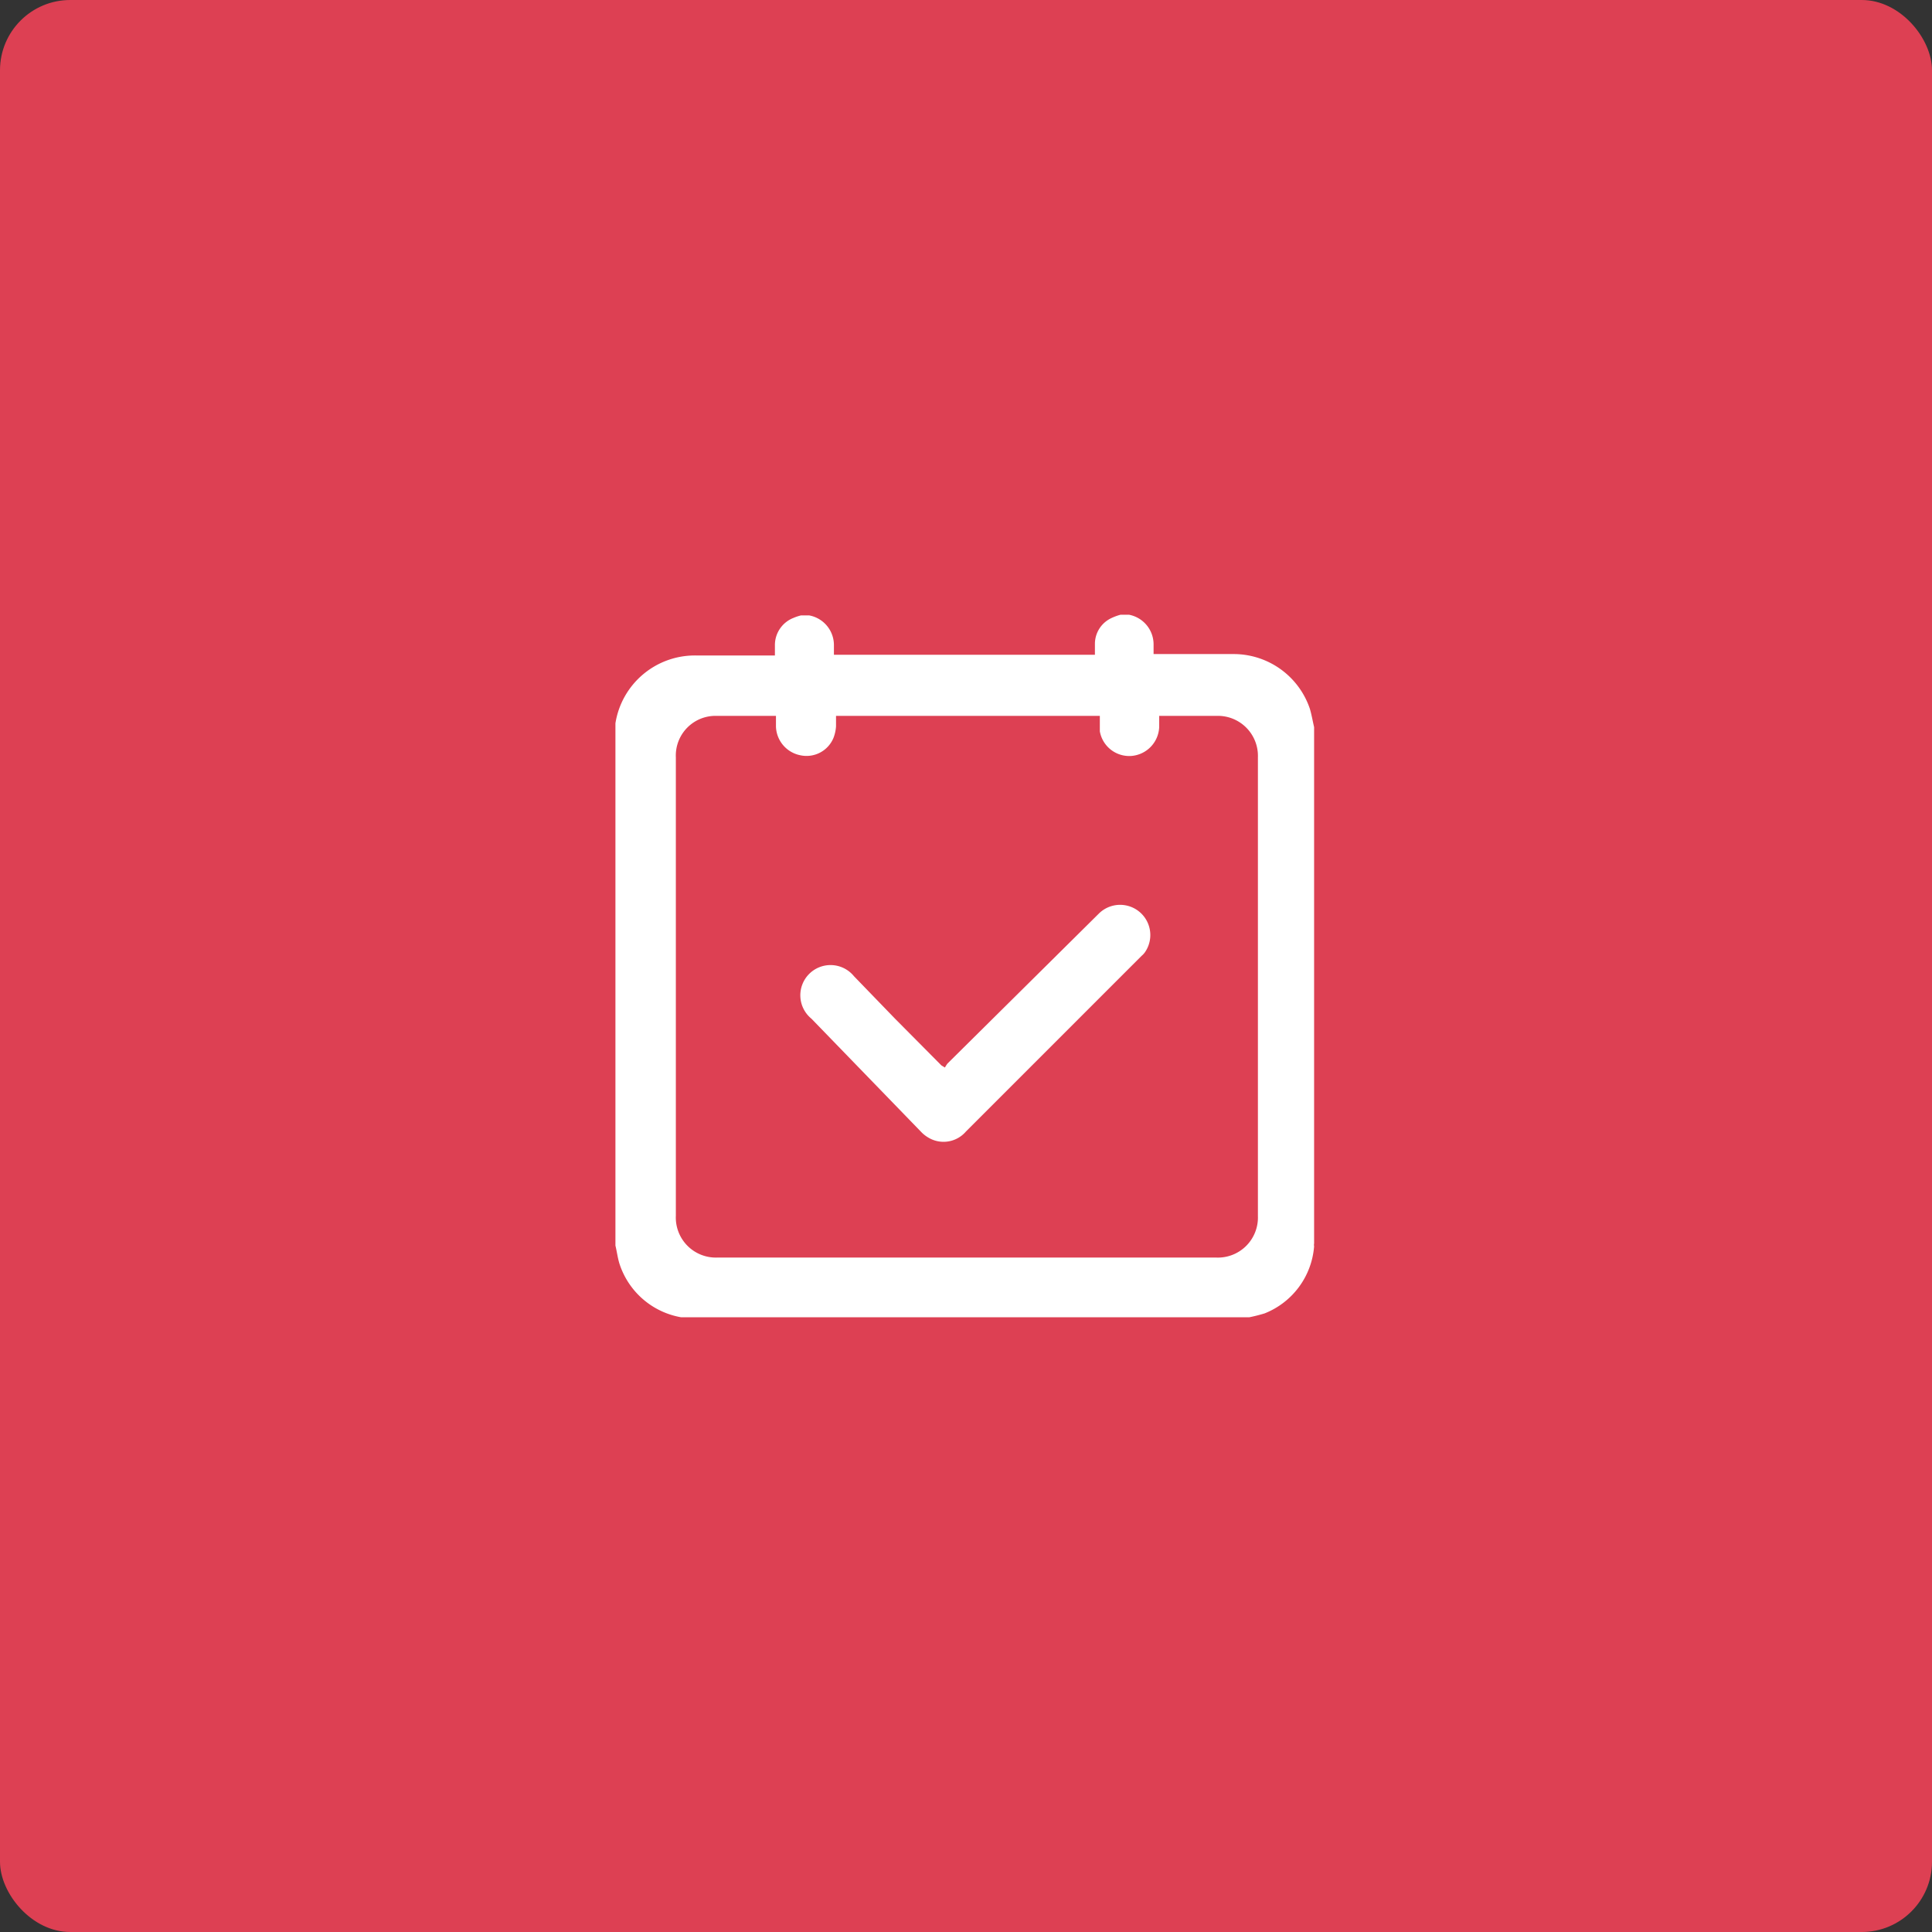 <svg id="Слой_1" data-name="Слой 1" xmlns="http://www.w3.org/2000/svg" xmlns:xlink="http://www.w3.org/1999/xlink" viewBox="0 0 55 55"><rect x="0" y="0" width="55" height="55" fill="#333333" stroke="none"/><defs><style>.cls-1{fill:none;}.cls-2{fill:#dd4053;}.cls-3{clip-path:url(#clip-path);}.cls-4{fill:#fff;}</style><clipPath id="clip-path"><rect class="cls-1" x="17.5" y="17.5" width="20" height="20"/></clipPath></defs><rect class="cls-2" width="55" height="55" rx="2"/><g class="cls-3"><path class="cls-4" d="M17.52,35.46V20.72l0-.13a2.29,2.29,0,0,1,2.3-1.93h2.24v-.3a.83.83,0,0,1,.53-.77,1.29,1.29,0,0,1,.21-.07h.24l0,0a.86.86,0,0,1,.7.86v.26h7.43c0-.11,0-.21,0-.31a.81.81,0,0,1,.46-.73,1.48,1.48,0,0,1,.27-.1h.24l0,0a.86.86,0,0,1,.7.86v.26h2.31a2.29,2.29,0,0,1,2.14,1.56c.05.17.08.35.12.52v14.7a.19.19,0,0,0,0,.08A2.24,2.24,0,0,1,36,37.39a4.72,4.72,0,0,1-.54.13H19.6l-.07,0a2.25,2.25,0,0,1-1.9-1.56C17.58,35.79,17.56,35.62,17.52,35.46ZM23.8,20.38c0,.11,0,.2,0,.3a1.14,1.14,0,0,1-.07.32.83.83,0,0,1-.95.5.86.86,0,0,1-.69-.82v-.3H20.42a1.13,1.13,0,0,0-1.18,1.18V34.61a1.14,1.14,0,0,0,1.18,1.19h14.2a1.14,1.14,0,0,0,1.19-1.18V21.56a1.14,1.14,0,0,0-1.19-1.18H33c0,.11,0,.21,0,.31a.86.86,0,0,1-.79.83.85.85,0,0,1-.9-.7c0-.14,0-.29,0-.44Z"/><path class="cls-4" d="M26.9,30.39a1.05,1.05,0,0,1,.07-.11L31.29,26a.86.86,0,0,1,1.31,1.1.52.52,0,0,1-.1.11l-5,5a.84.84,0,0,1-1.08.17.9.9,0,0,1-.19-.15L23.1,29a.86.86,0,1,1,1.21-1.21L25.48,29l1.32,1.33Z"/></g></svg>